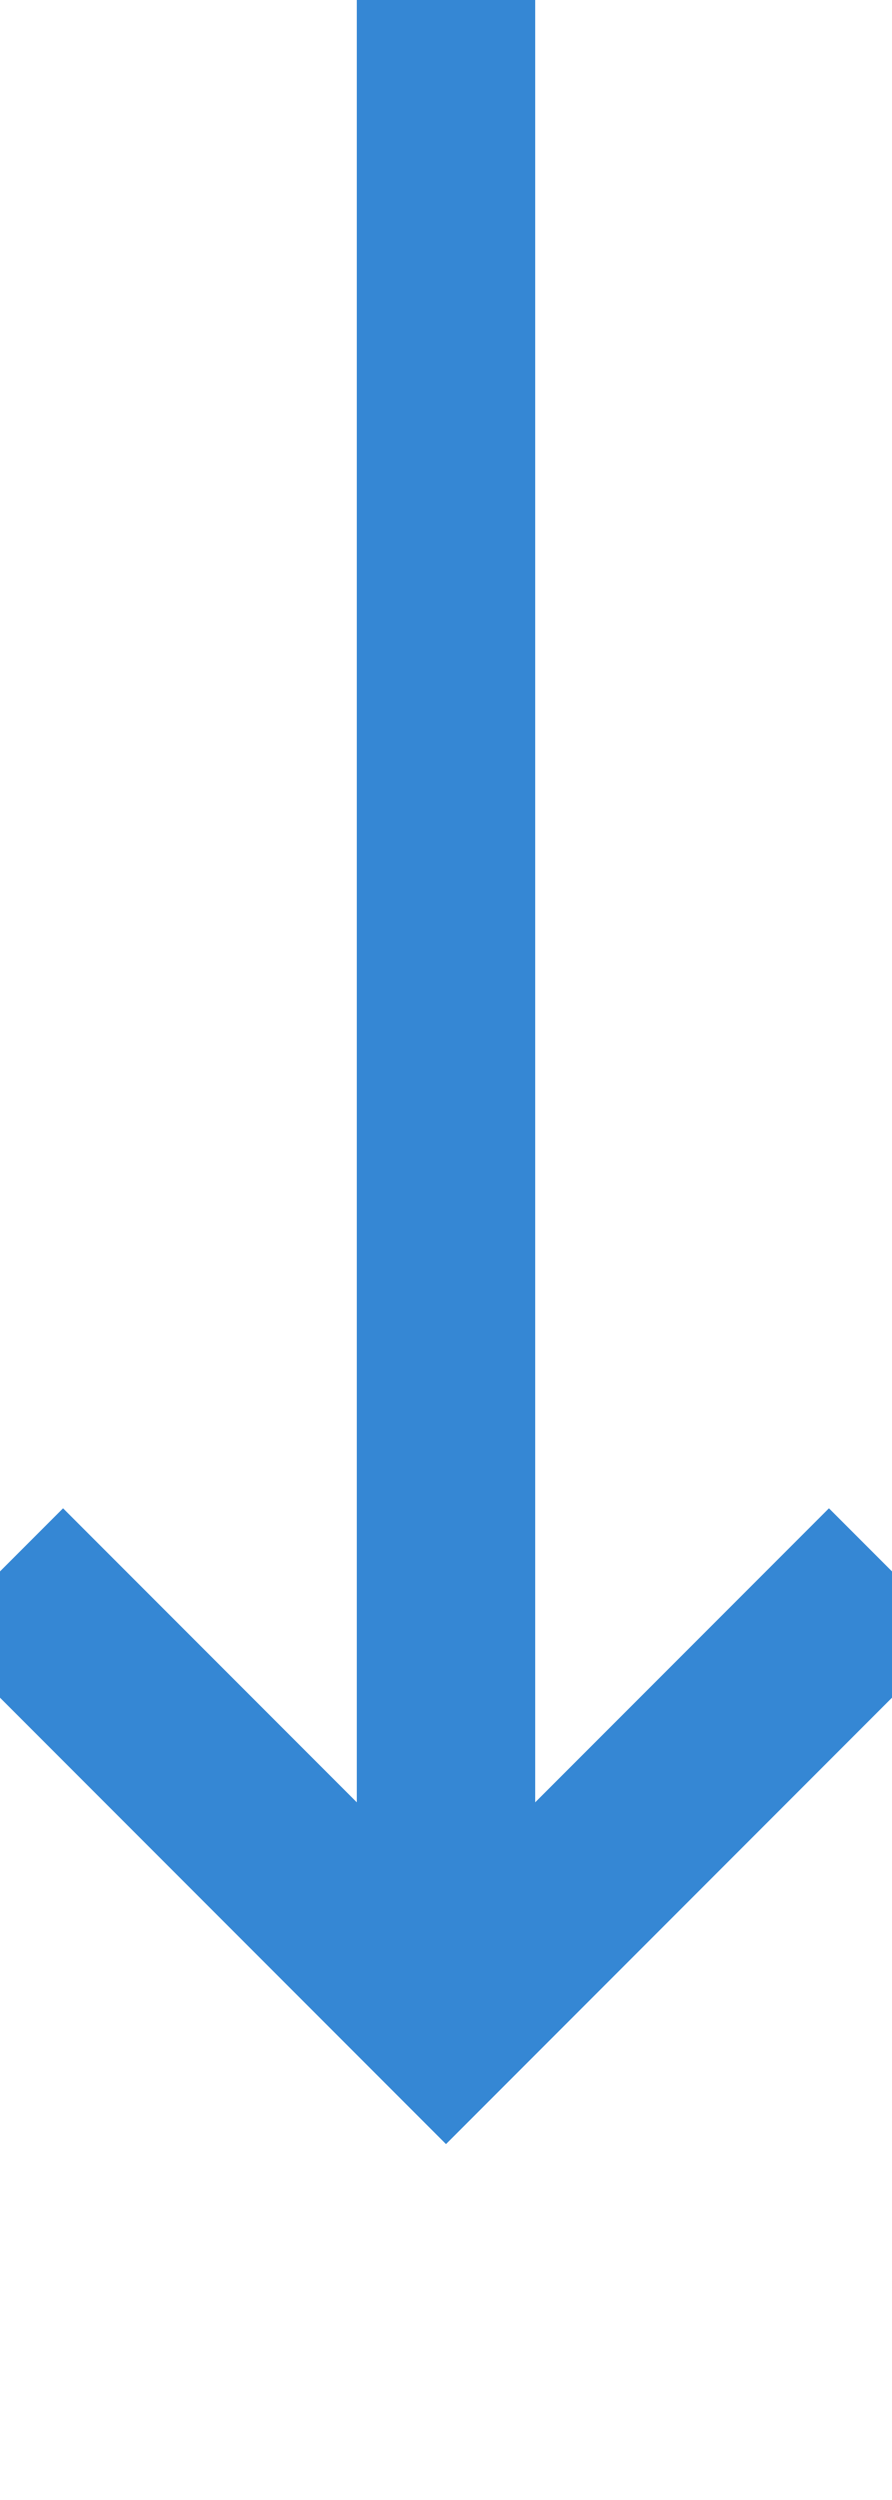 ﻿<?xml version="1.0" encoding="utf-8"?>
<svg version="1.1" xmlns:xlink="http://www.w3.org/1999/xlink" width="10px" height="28px" preserveAspectRatio="xMidYMin meet" viewBox="215 2219  8 28" xmlns="http://www.w3.org/2000/svg">
  <path d="M 219 2219  L 219 2241  " stroke-width="2" stroke="#3587d4" fill="none" />
  <path d="M 223.293 2235.893  L 219 2240.186  L 214.707 2235.893  L 213.293 2237.307  L 218.293 2242.307  L 219 2243.014  L 219.707 2242.307  L 224.707 2237.307  L 223.293 2235.893  Z " fill-rule="nonzero" fill="#3587d4" stroke="none" />
</svg>